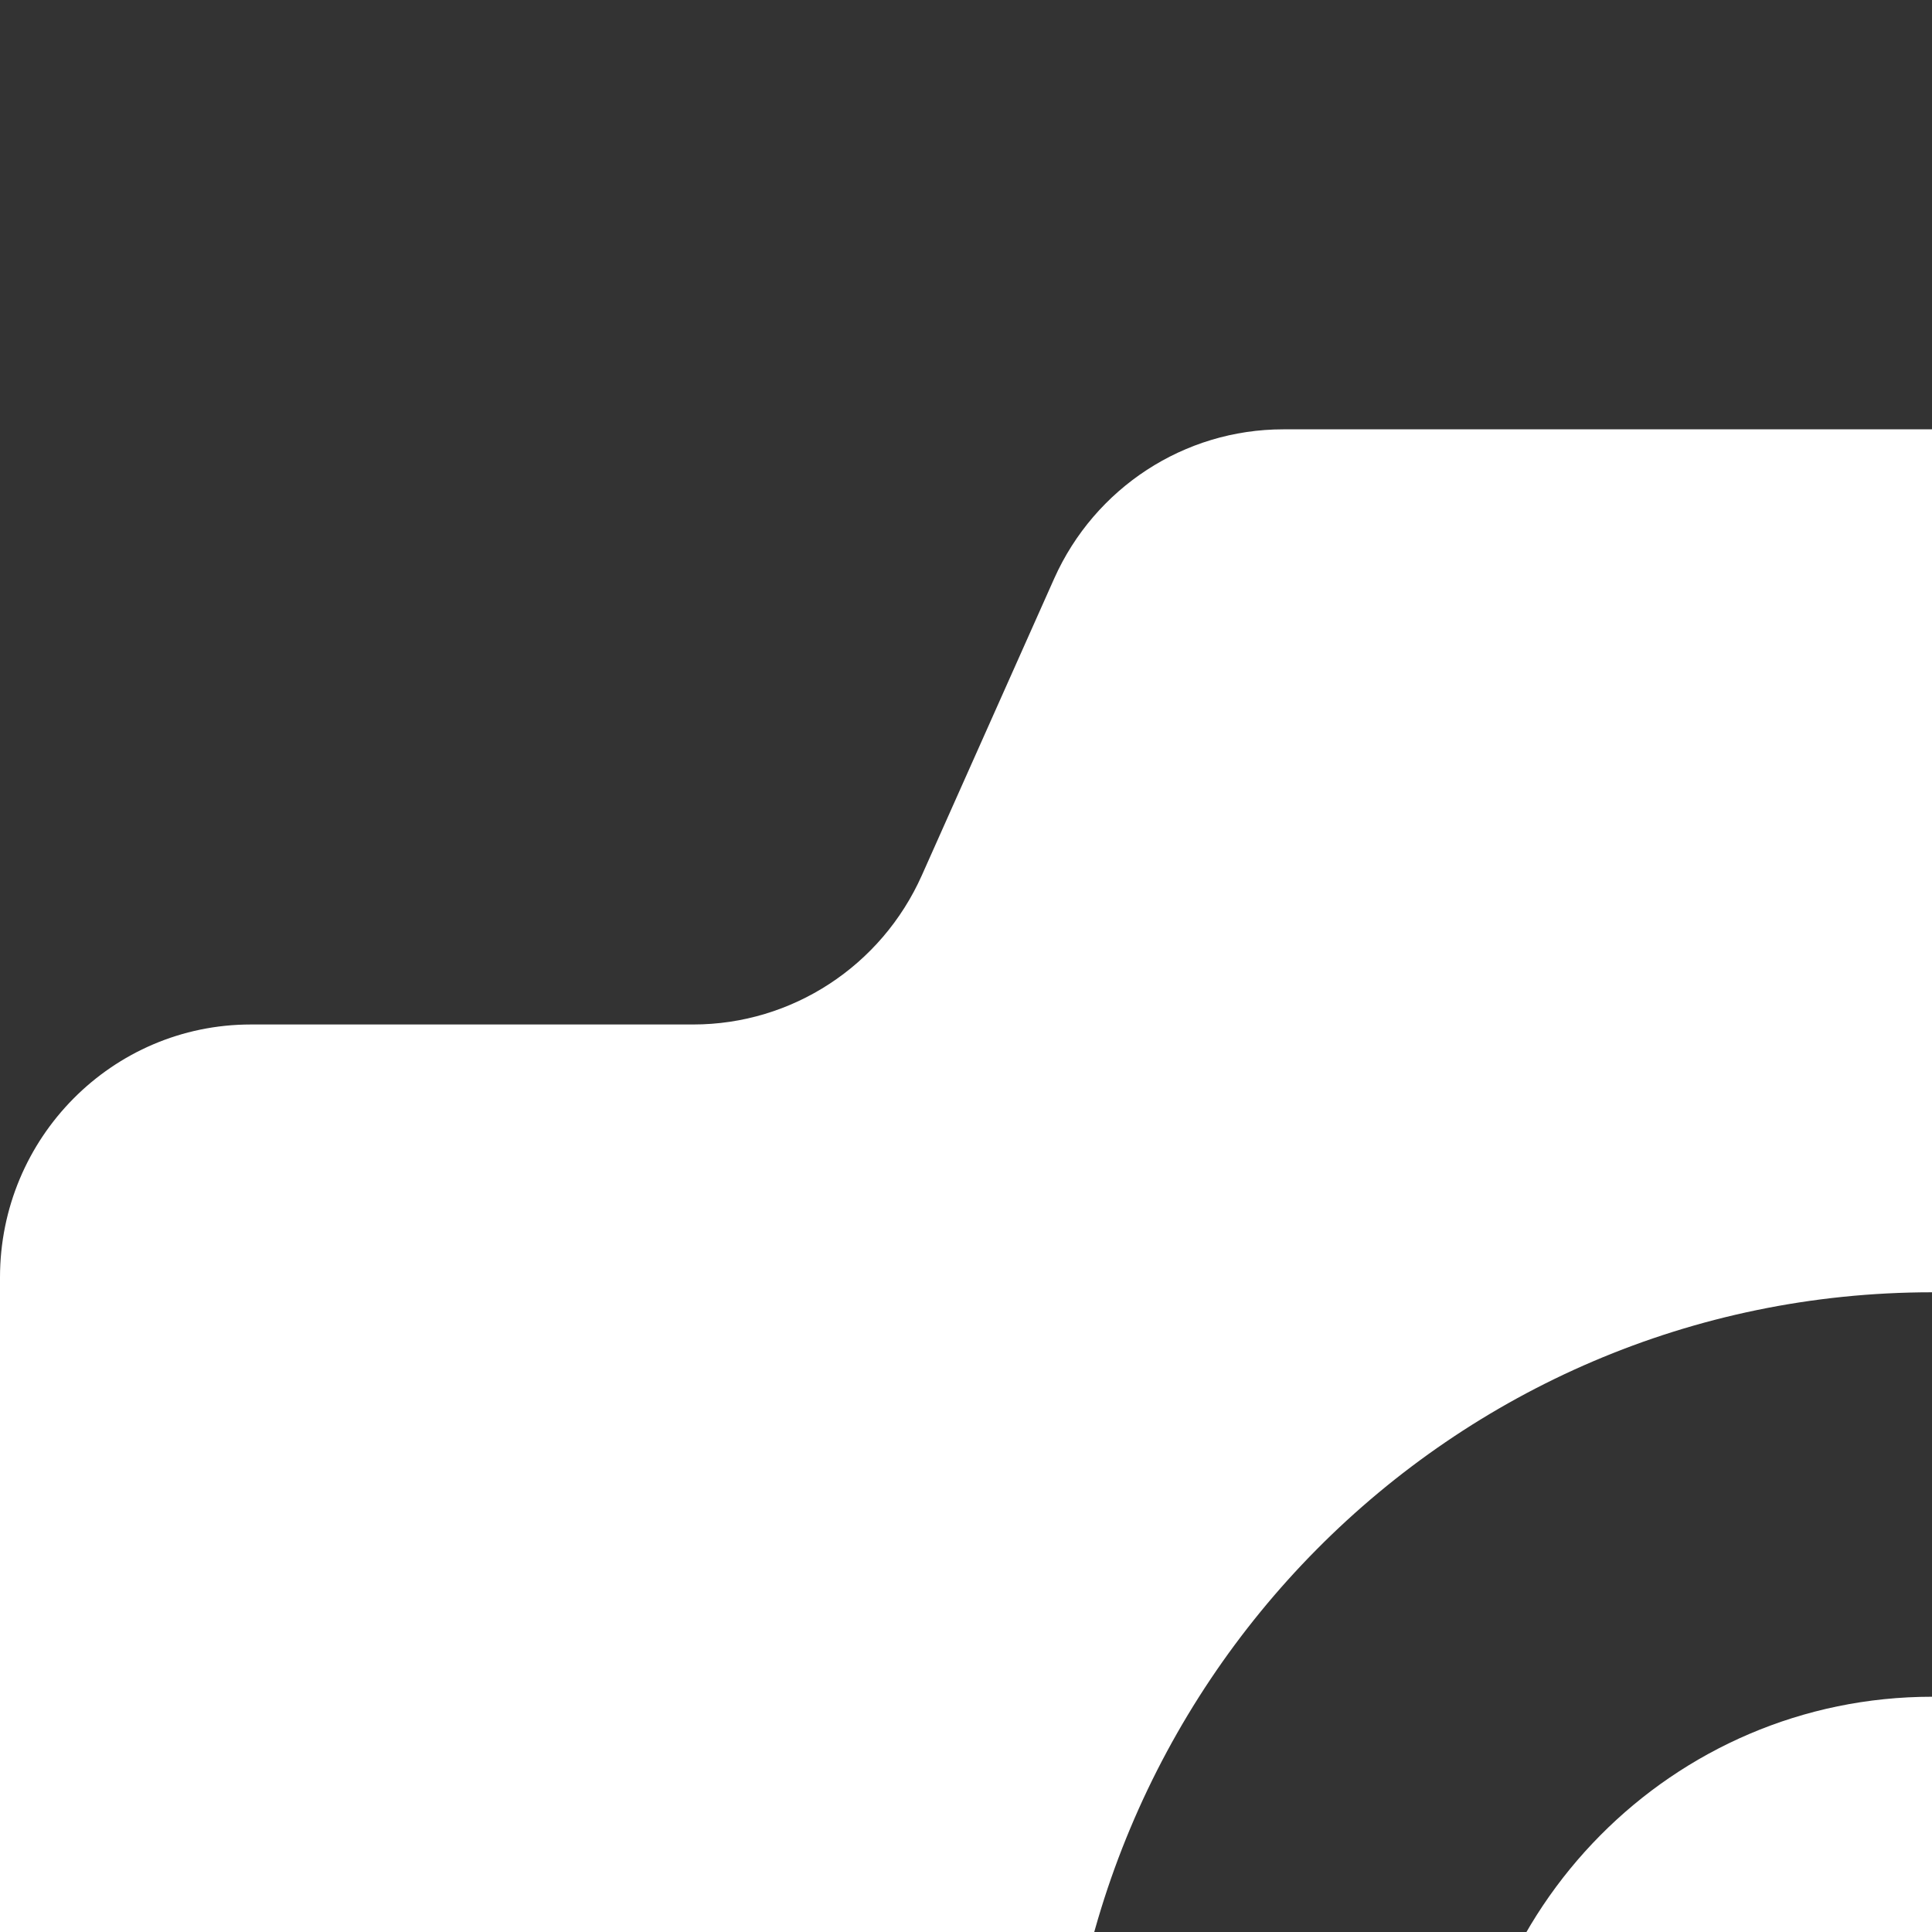 <svg xmlns="http://www.w3.org/2000/svg" xml:space="preserve" id="_x32_" width="512" height="512" x="0" y="0" style="width:256px;height:256px;opacity:1" version="1.1"><rect width="100%" height="100%" fill="#333333" stroke="none"/><style>.st0{fill:#4b4b4b}</style><path d="M256 224.828c-34.344 0-62.156 28.078-62.156 62.719s27.813 62.719 62.156 62.719 62.156-28.078 62.156-62.719-27.812-62.719-62.156-62.719z" class="st0" style="fill:#fff"/><path d="M478.766 135.75h-58.625c-13.078 0-24.938-7.75-30.297-19.781l-17.547-39.313c-5.359-12.016-17.234-19.766-30.313-19.766H170.016c-13.078 0-24.953 7.75-30.328 19.766l-17.531 39.313c-5.36 12.031-17.219 19.781-30.298 19.781H33.234C14.875 135.75 0 150.766 0 169.266v252.328c0 18.5 14.875 33.516 33.234 33.516h445.531c18.344 0 33.234-15.016 33.234-33.516V169.266c.001-18.5-14.89-33.516-33.233-33.516zM256 403.844c-63.688 0-115.297-52.063-115.297-116.297S192.313 171.234 256 171.234s115.297 52.078 115.297 116.313S319.688 403.844 256 403.844z" class="st0" style="fill:#fff"/></svg>